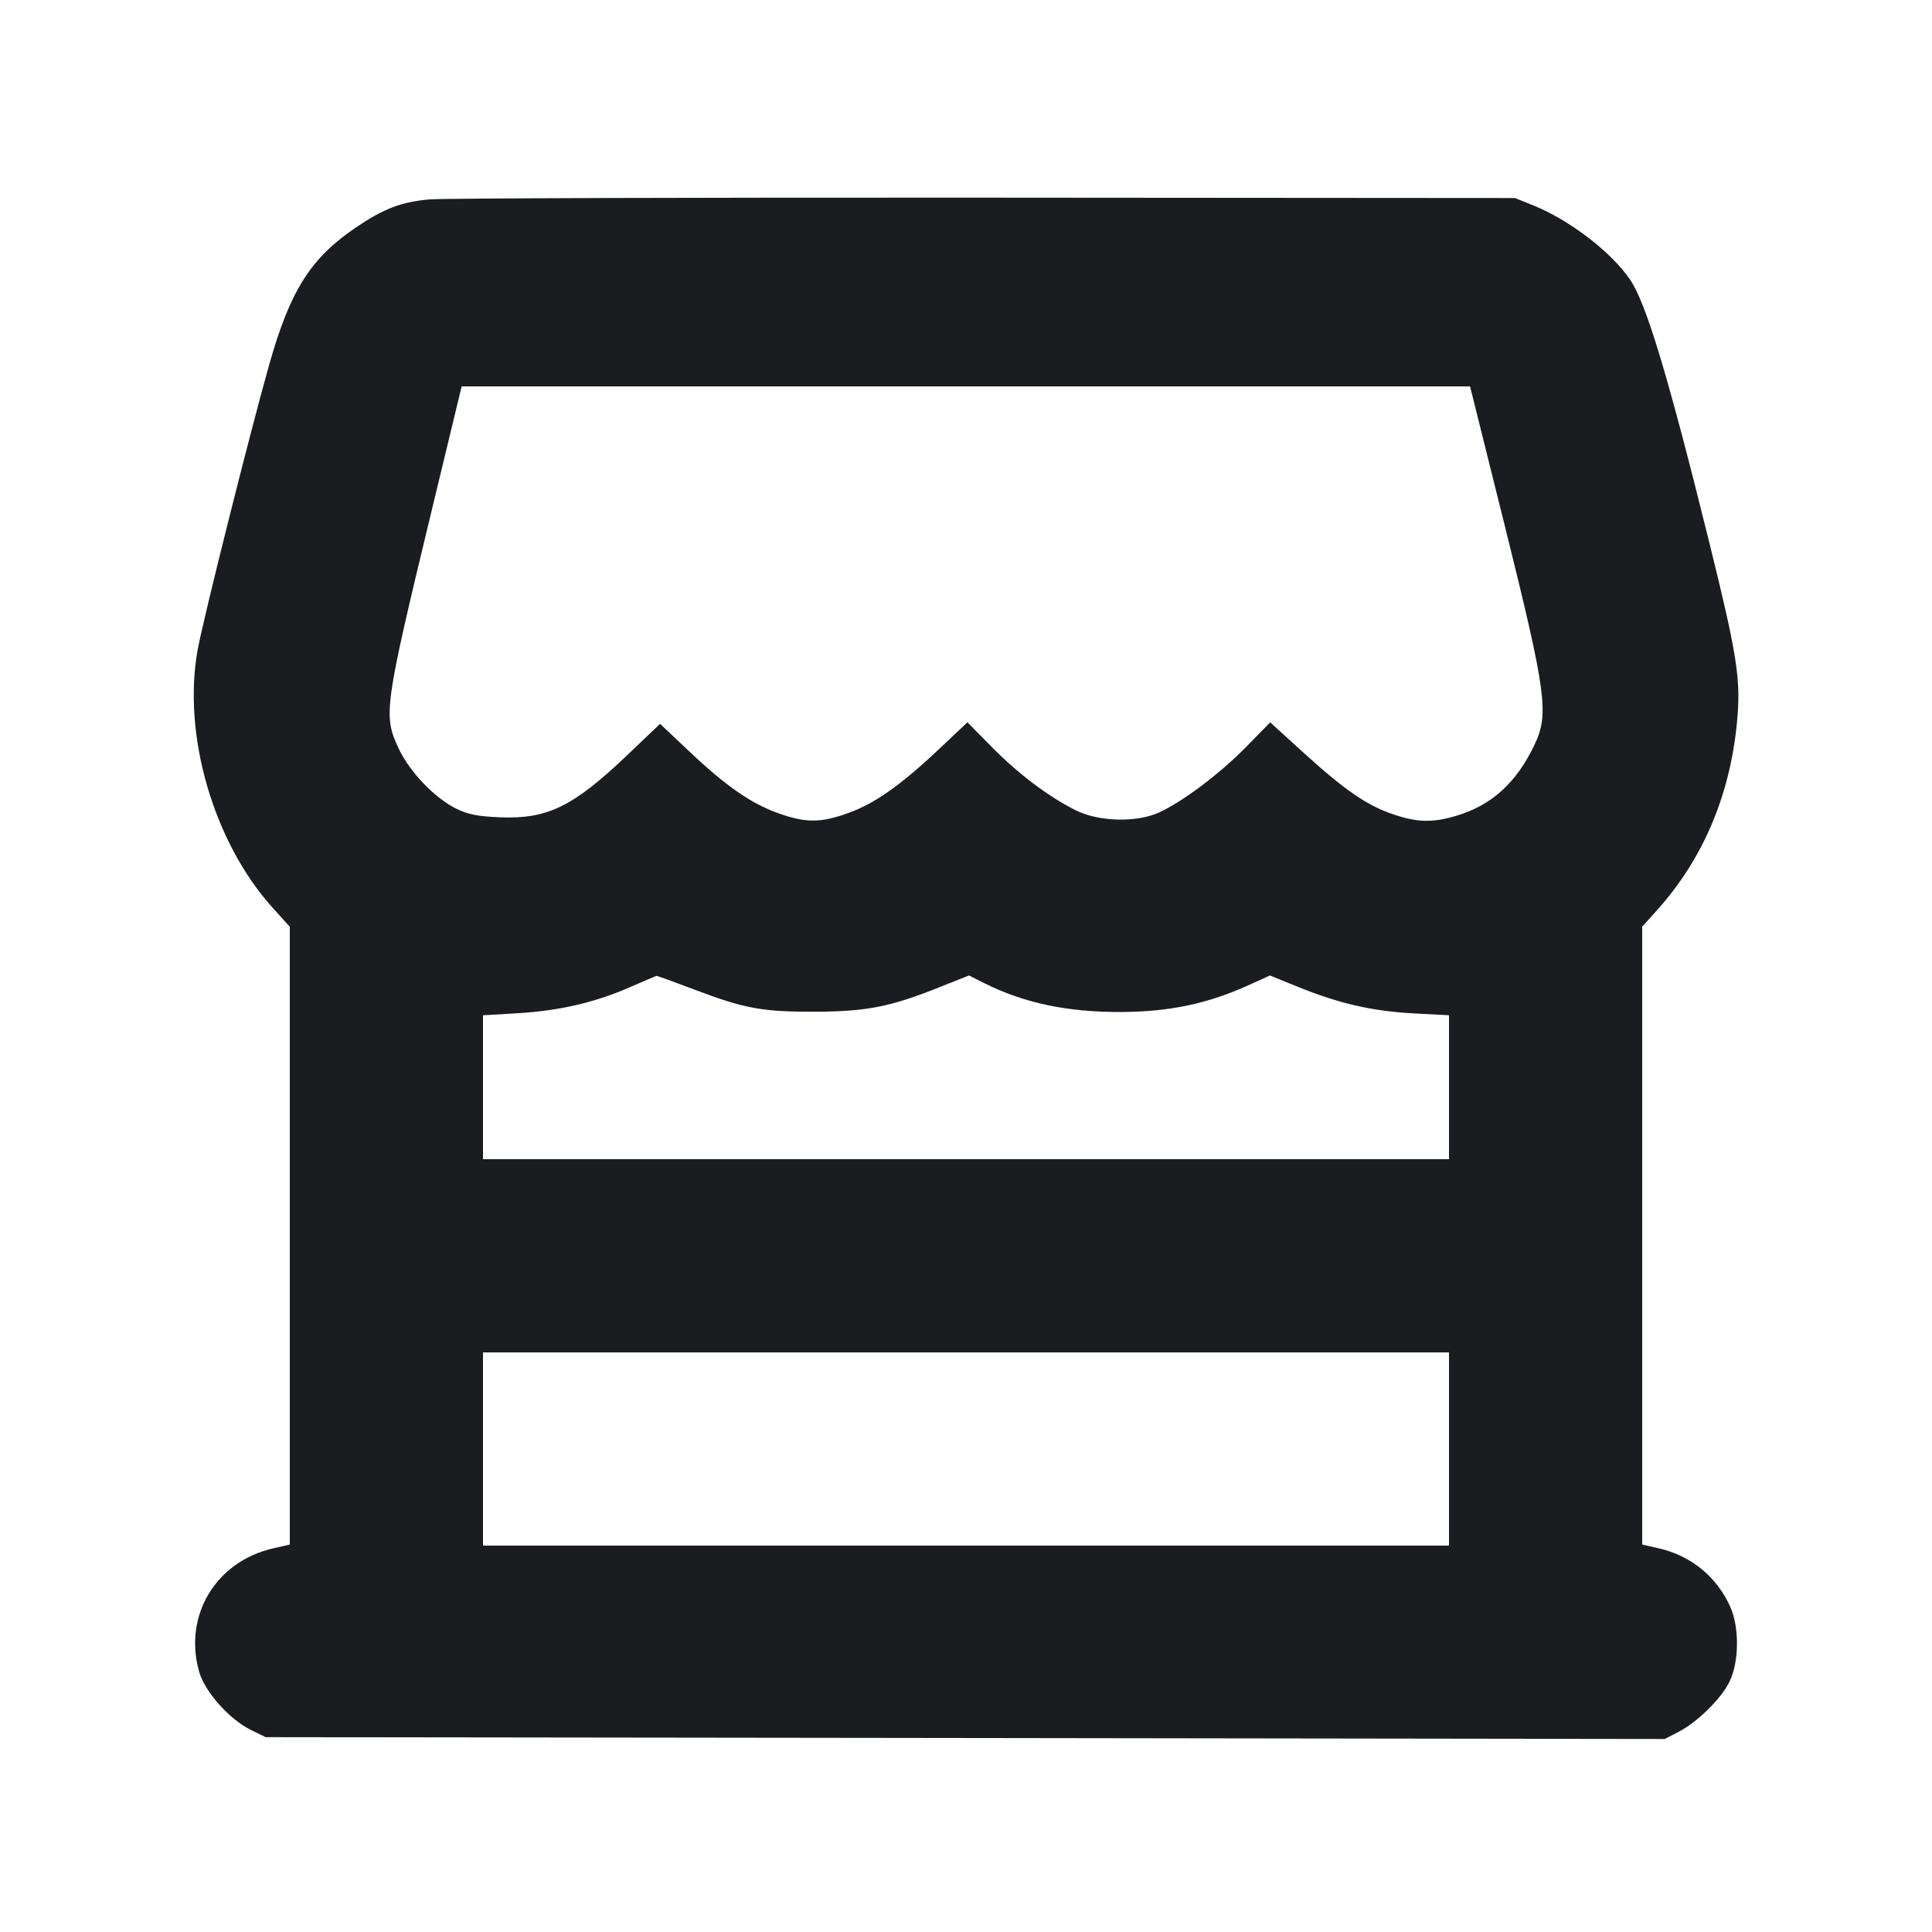 <svg width="20" height="20" viewBox="0 0 20 20" fill="none" xmlns="http://www.w3.org/2000/svg"><path d="M4.450 2.064 C 4.154 2.089,3.973 2.159,3.678 2.359 C 3.215 2.675,3.004 3.008,2.789 3.767 C 2.601 4.427,2.109 6.387,2.048 6.717 C 1.884 7.599,2.208 8.718,2.825 9.400 L 3.000 9.594 3.000 12.791 L 3.000 15.989 2.826 16.029 C 2.230 16.166,1.895 16.730,2.063 17.311 C 2.122 17.514,2.376 17.799,2.593 17.906 L 2.750 17.983 9.991 17.992 L 17.233 18.002 17.371 17.931 C 17.569 17.830,17.818 17.585,17.904 17.408 C 18.004 17.202,18.007 16.845,17.911 16.632 C 17.772 16.323,17.506 16.105,17.174 16.029 L 17.000 15.989 17.000 12.791 L 17.000 9.593 17.150 9.426 C 17.645 8.876,17.928 8.190,17.988 7.397 C 18.017 7.011,17.972 6.739,17.701 5.642 C 17.267 3.886,17.041 3.137,16.873 2.892 C 16.675 2.605,16.248 2.278,15.872 2.126 L 15.683 2.050 10.200 2.046 C 7.184 2.044,4.597 2.052,4.450 2.064 M15.581 5.457 C 16.006 7.167,16.037 7.390,15.887 7.706 C 15.699 8.104,15.439 8.339,15.069 8.447 C 14.827 8.518,14.672 8.514,14.426 8.431 C 14.152 8.339,13.925 8.183,13.501 7.798 L 13.149 7.478 12.899 7.733 C 12.632 8.006,12.243 8.299,12.000 8.410 C 11.765 8.518,11.372 8.507,11.134 8.387 C 10.849 8.244,10.539 8.009,10.266 7.732 L 10.015 7.477 9.716 7.759 C 9.322 8.131,9.048 8.323,8.774 8.419 C 8.493 8.519,8.341 8.519,8.064 8.421 C 7.780 8.321,7.522 8.143,7.141 7.784 L 6.833 7.493 6.488 7.822 C 5.933 8.350,5.668 8.479,5.183 8.461 C 4.951 8.452,4.847 8.432,4.722 8.371 C 4.500 8.261,4.244 7.994,4.129 7.753 C 3.965 7.404,3.974 7.335,4.471 5.275 L 4.779 4.000 9.999 4.000 L 15.218 4.000 15.581 5.457 M7.196 10.247 C 7.714 10.443,7.900 10.476,8.450 10.473 C 8.974 10.471,9.224 10.421,9.734 10.216 L 10.031 10.098 10.190 10.178 C 10.604 10.385,11.058 10.480,11.617 10.476 C 12.107 10.473,12.504 10.389,12.915 10.203 L 13.146 10.098 13.439 10.217 C 13.864 10.389,14.200 10.466,14.625 10.490 L 15.000 10.510 15.000 11.255 L 15.000 12.000 10.000 12.000 L 5.000 12.000 5.000 11.255 L 5.000 10.510 5.358 10.489 C 5.790 10.463,6.159 10.378,6.517 10.221 C 6.663 10.157,6.789 10.104,6.796 10.102 C 6.803 10.101,6.983 10.166,7.196 10.247 M15.000 15.000 L 15.000 16.000 10.000 16.000 L 5.000 16.000 5.000 15.000 L 5.000 14.000 10.000 14.000 L 15.000 14.000 15.000 15.000 " fill="#1A1C1F" stroke="none" fill-rule="evenodd"></path></svg>